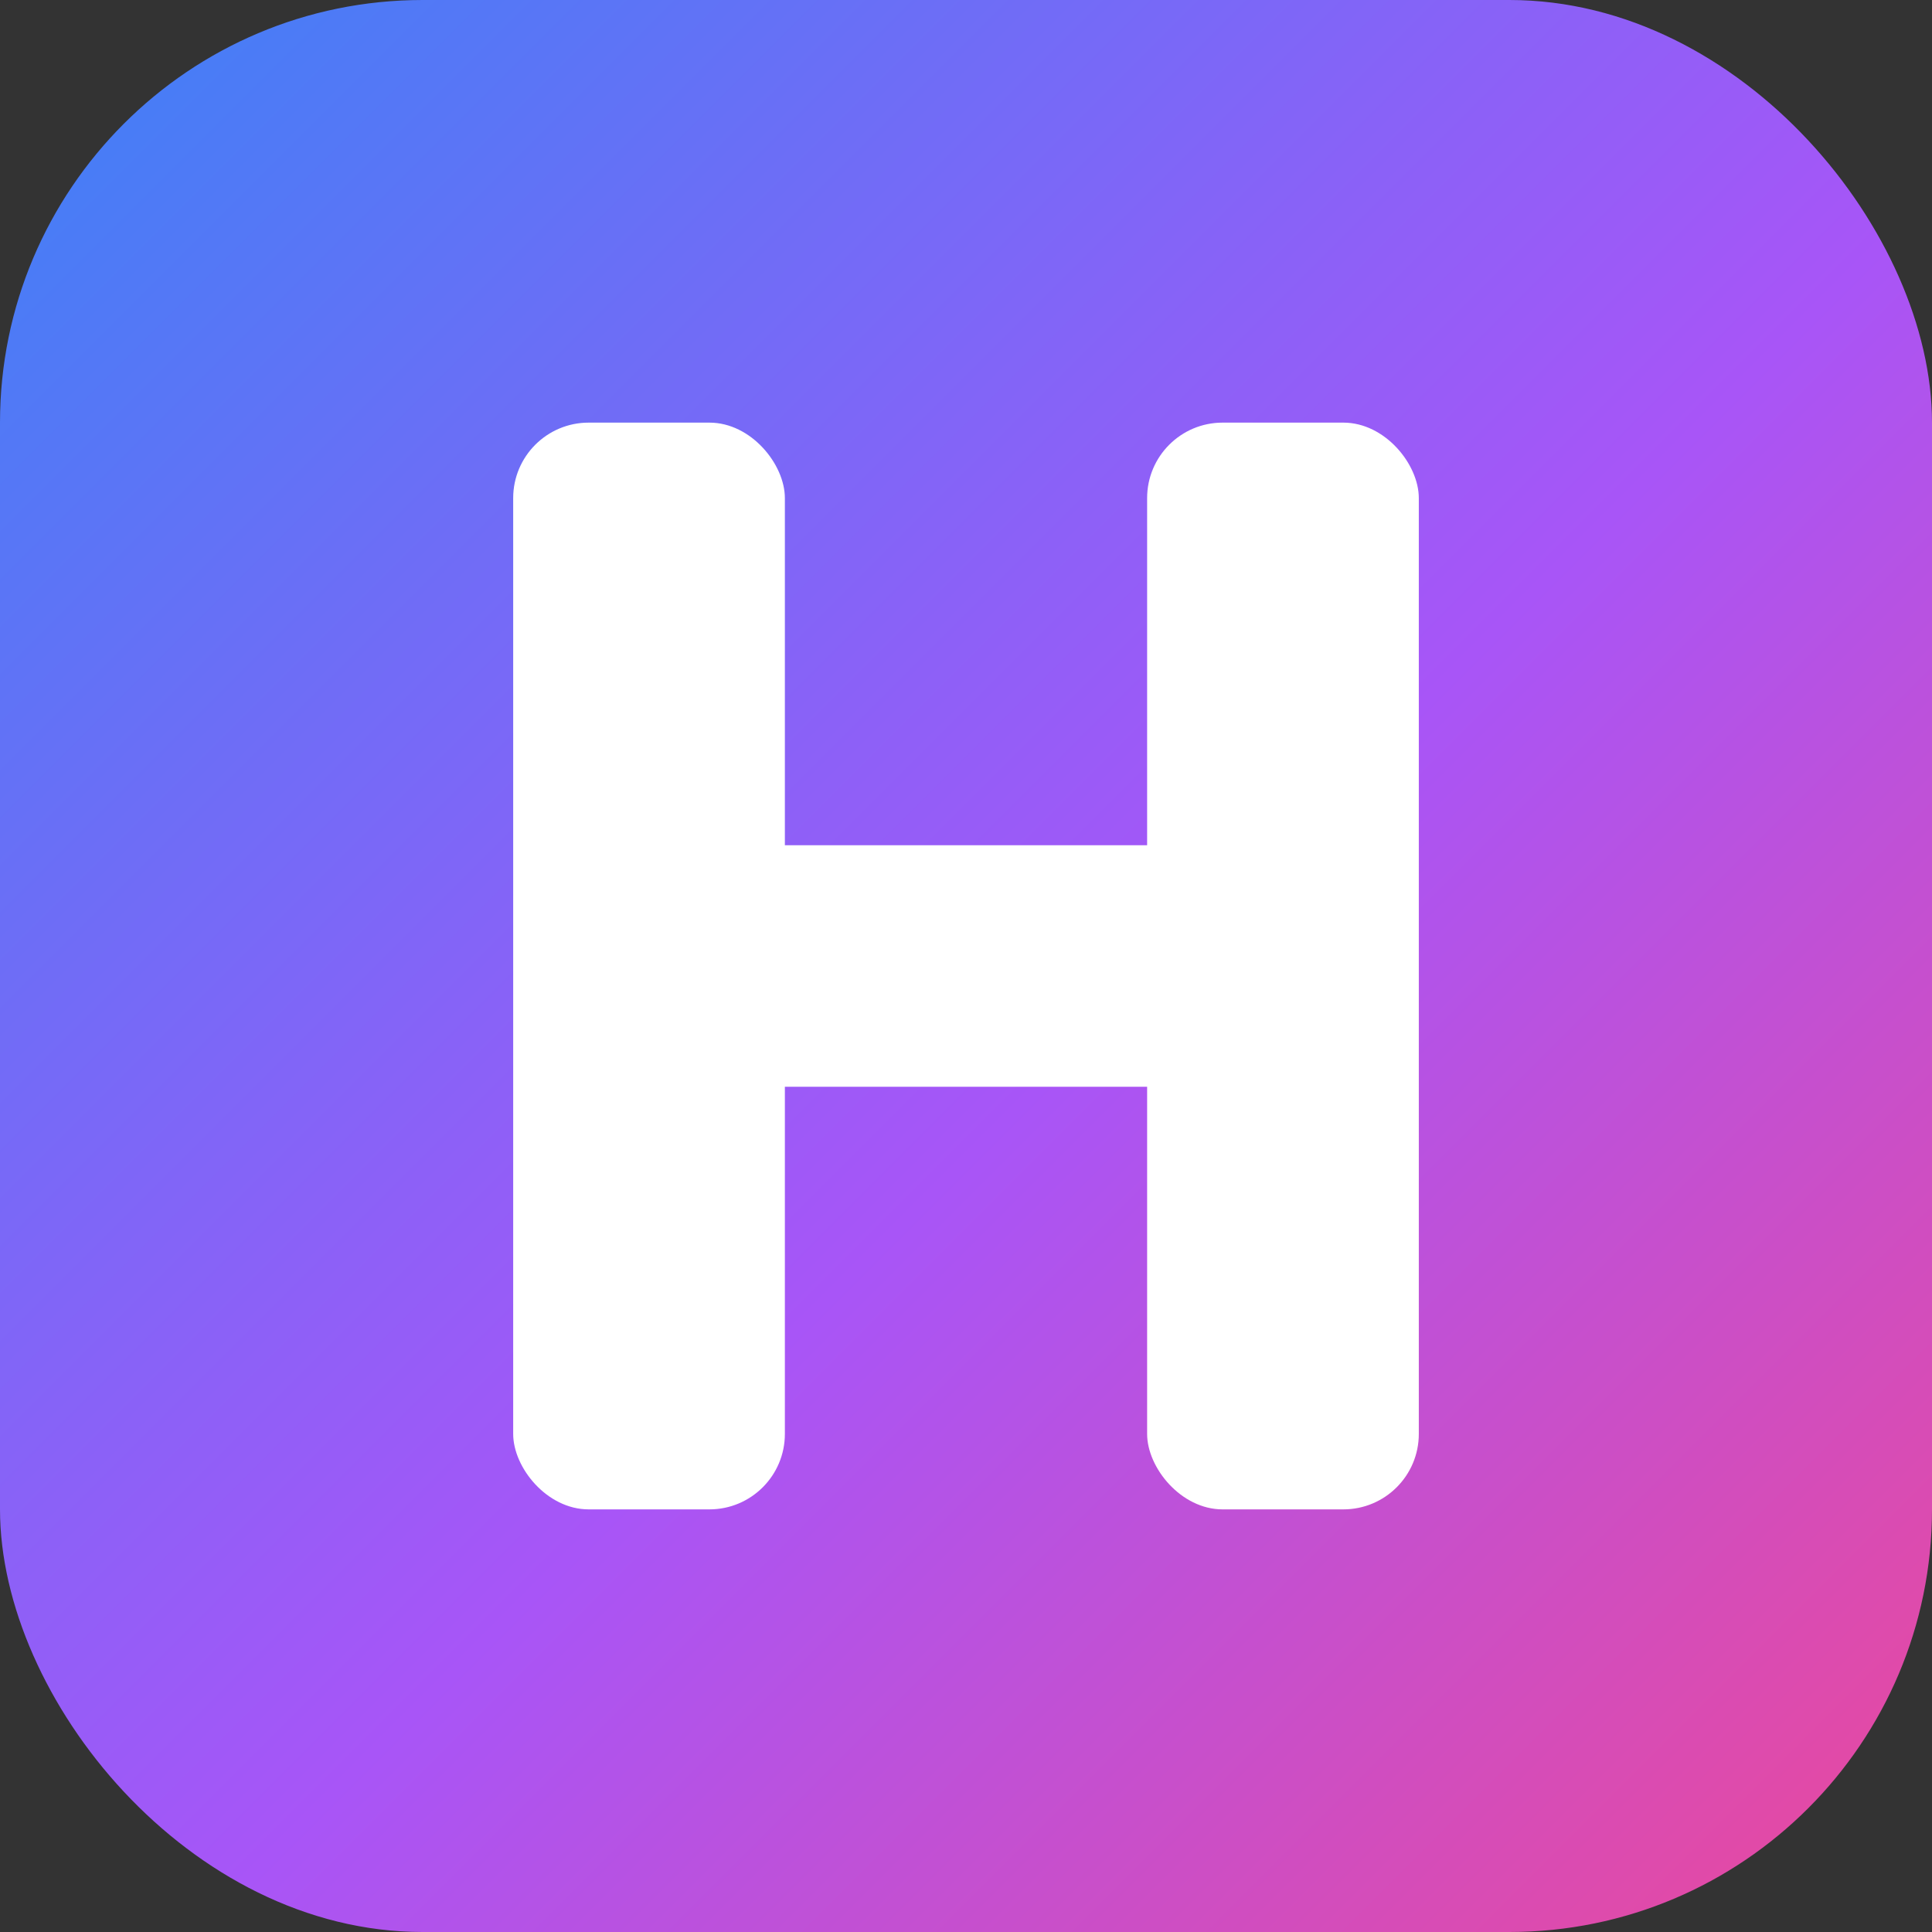 <!-- app/icon.svg -->
<svg xmlns="http://www.w3.org/2000/svg" viewBox="0 0 256 256">
  <rect x="0" y="0" width="256" height="256" fill="#333333" stroke="none"/>
  <defs>
    <linearGradient id="g" x1="0" y1="0" x2="1" y2="1">
      <stop offset="0" stop-color="#3b82f6"/>
      <stop offset="0.55" stop-color="#a855f7"/>
      <stop offset="1" stop-color="#ec4899"/>
    </linearGradient>
  </defs>
  <rect width="256" height="256" rx="56" fill="url(#g)"/>
  <!-- stylized “H | N” mark -->
  <rect x="68" y="56" width="36" height="144" rx="10" fill="white"/>
  <rect x="152" y="56" width="36" height="144" rx="10" fill="white"/>
  <rect x="92" y="112" width="72" height="32" rx="10" fill="white"/>
</svg>
